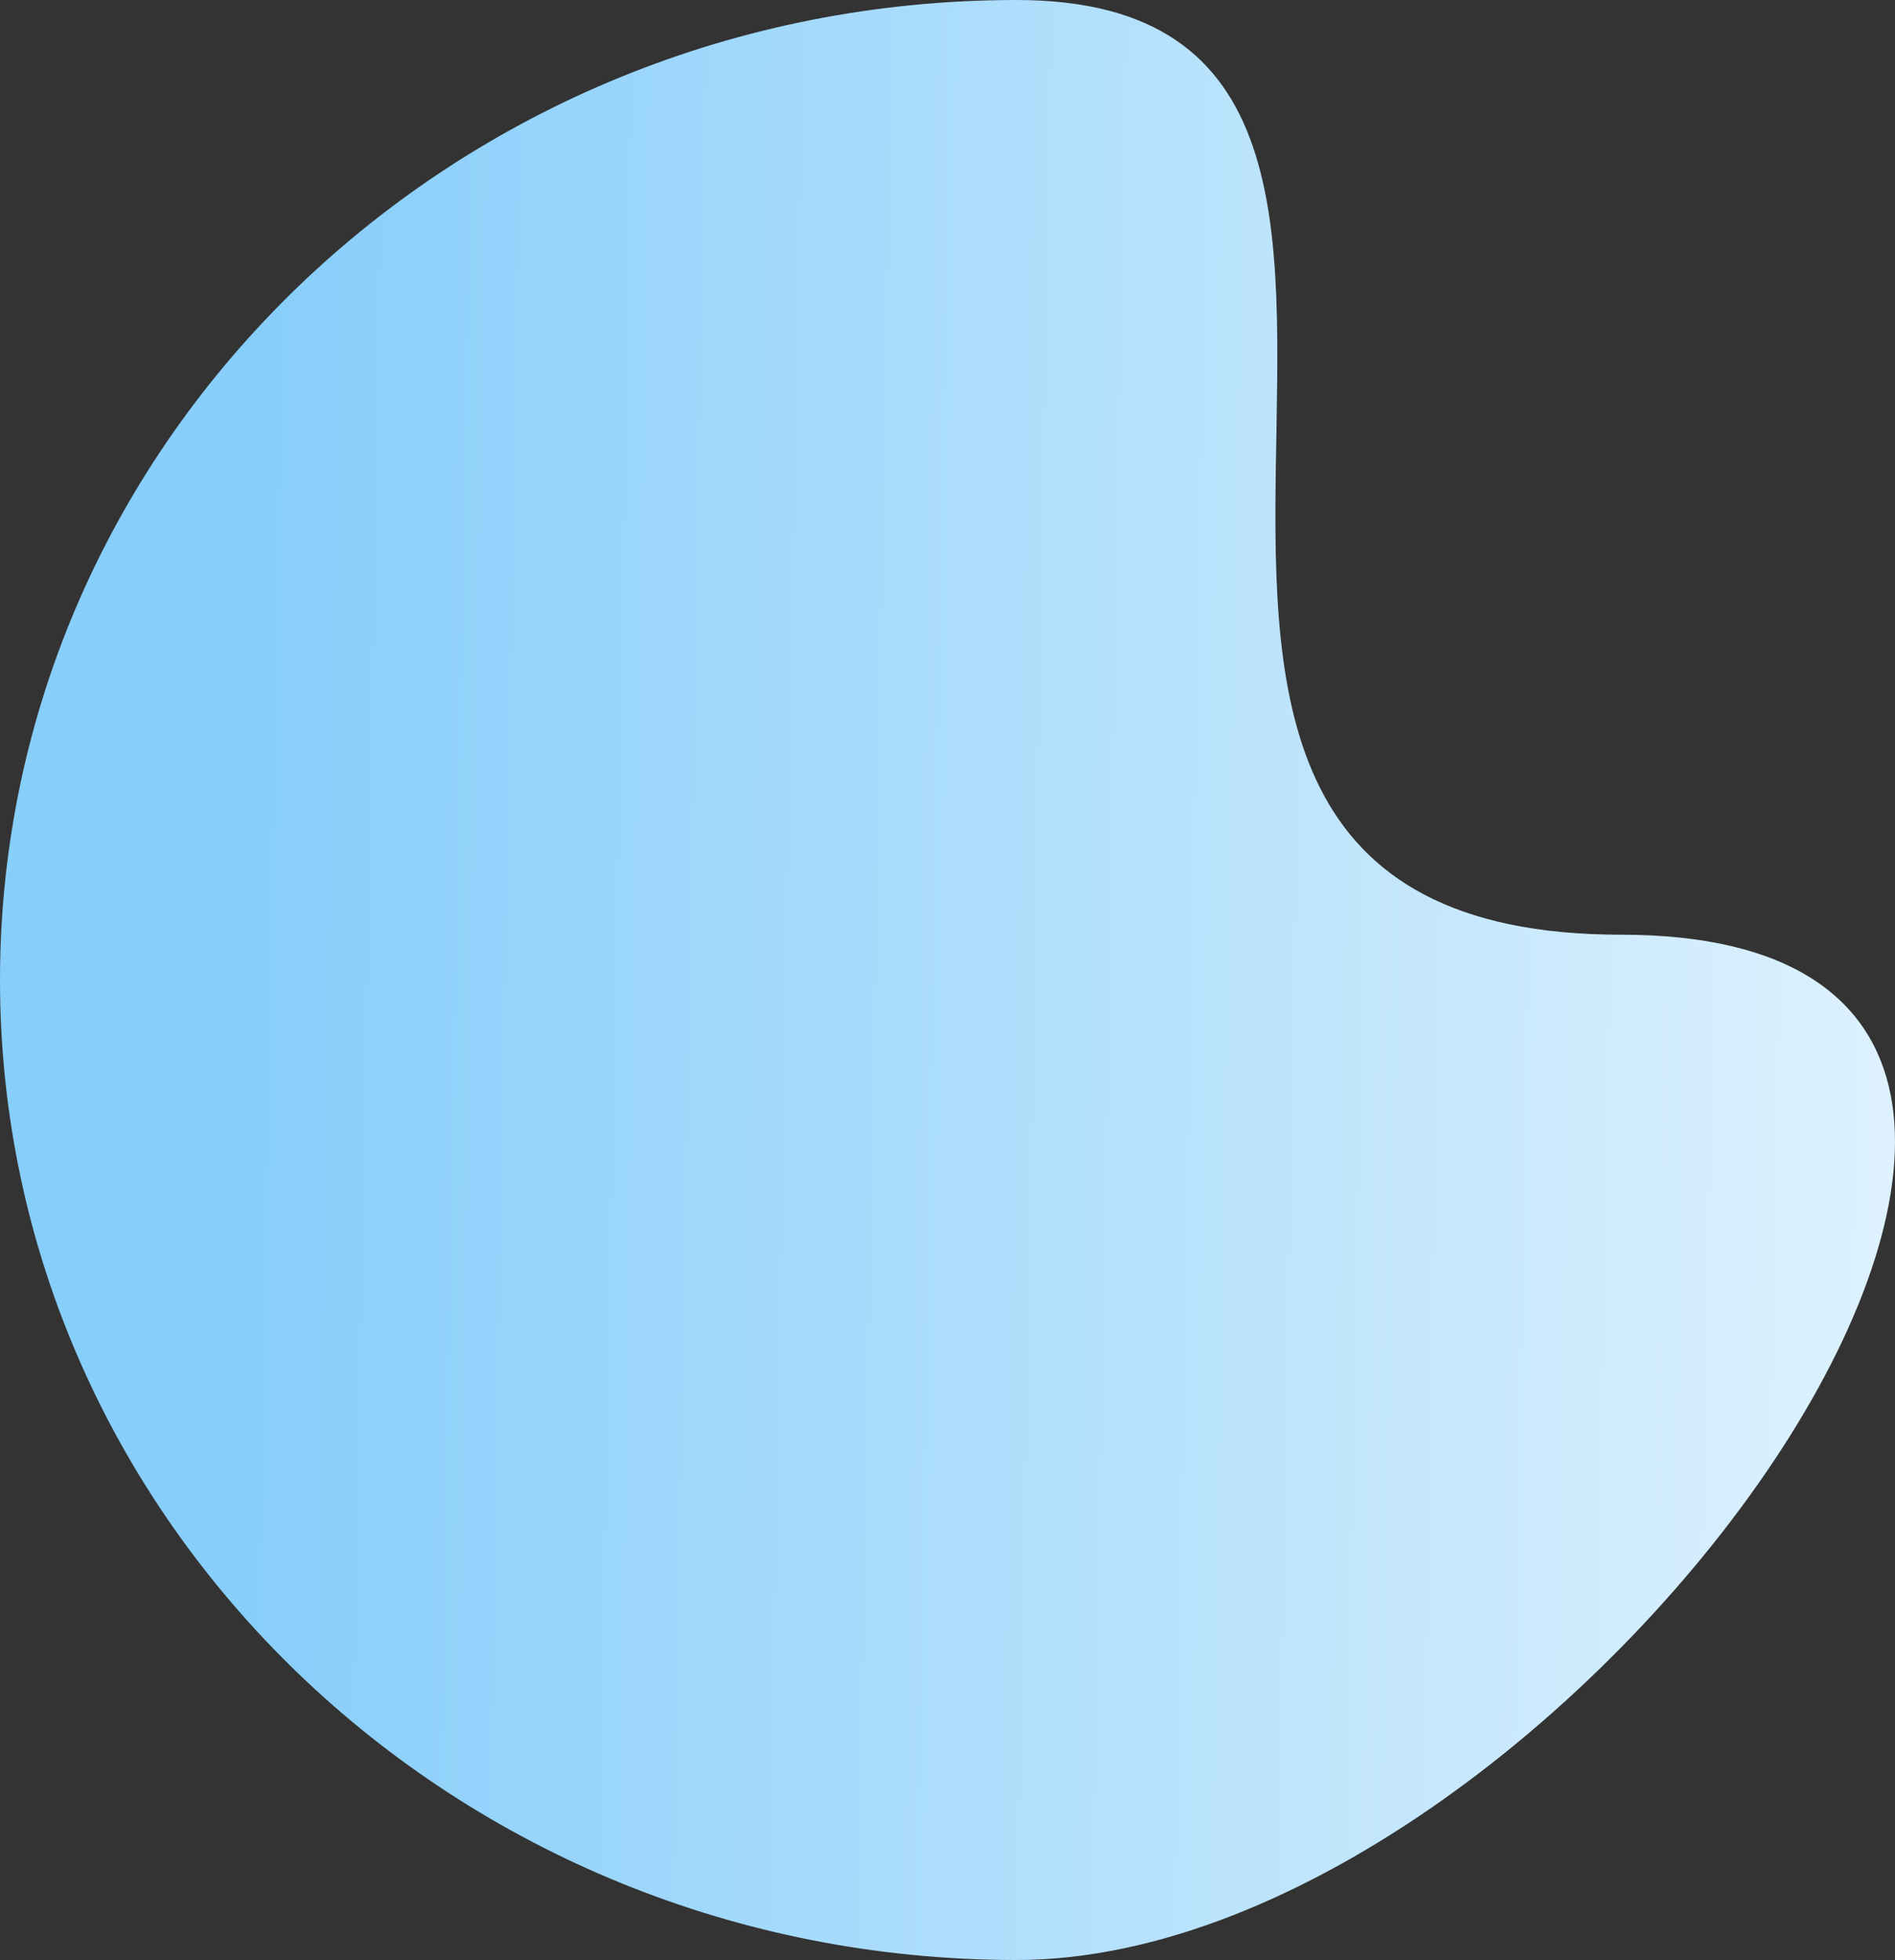 <svg xmlns="http://www.w3.org/2000/svg" xmlns:xlink="http://www.w3.org/1999/xlink" width="967.668" height="1000.568" viewBox="0 0 967.668 1000.568">
  <rect x="0" y="0" width="967.668" height="1000.568" fill="#333333" stroke="none"/>
  <defs>
    <linearGradient id="linear-gradient" x1="0.102" y1="0.459" x2="1.115" y2="0.475" gradientUnits="objectBoundingBox">
      <stop offset="0" stop-color="#87CEFA"/>
      <stop offset="1" stop-color="#fff"/>
    </linearGradient>
  </defs>
  <path id="Path_954" data-name="Path 954" d="M519.044,1000.568c286.66,0,653.871-523.406,308.75-523.406S805.7,0,519.044,0,0,223.985,0,500.284,232.384,1000.568,519.044,1000.568Z" fill="url(#linear-gradient)"/>
</svg>
